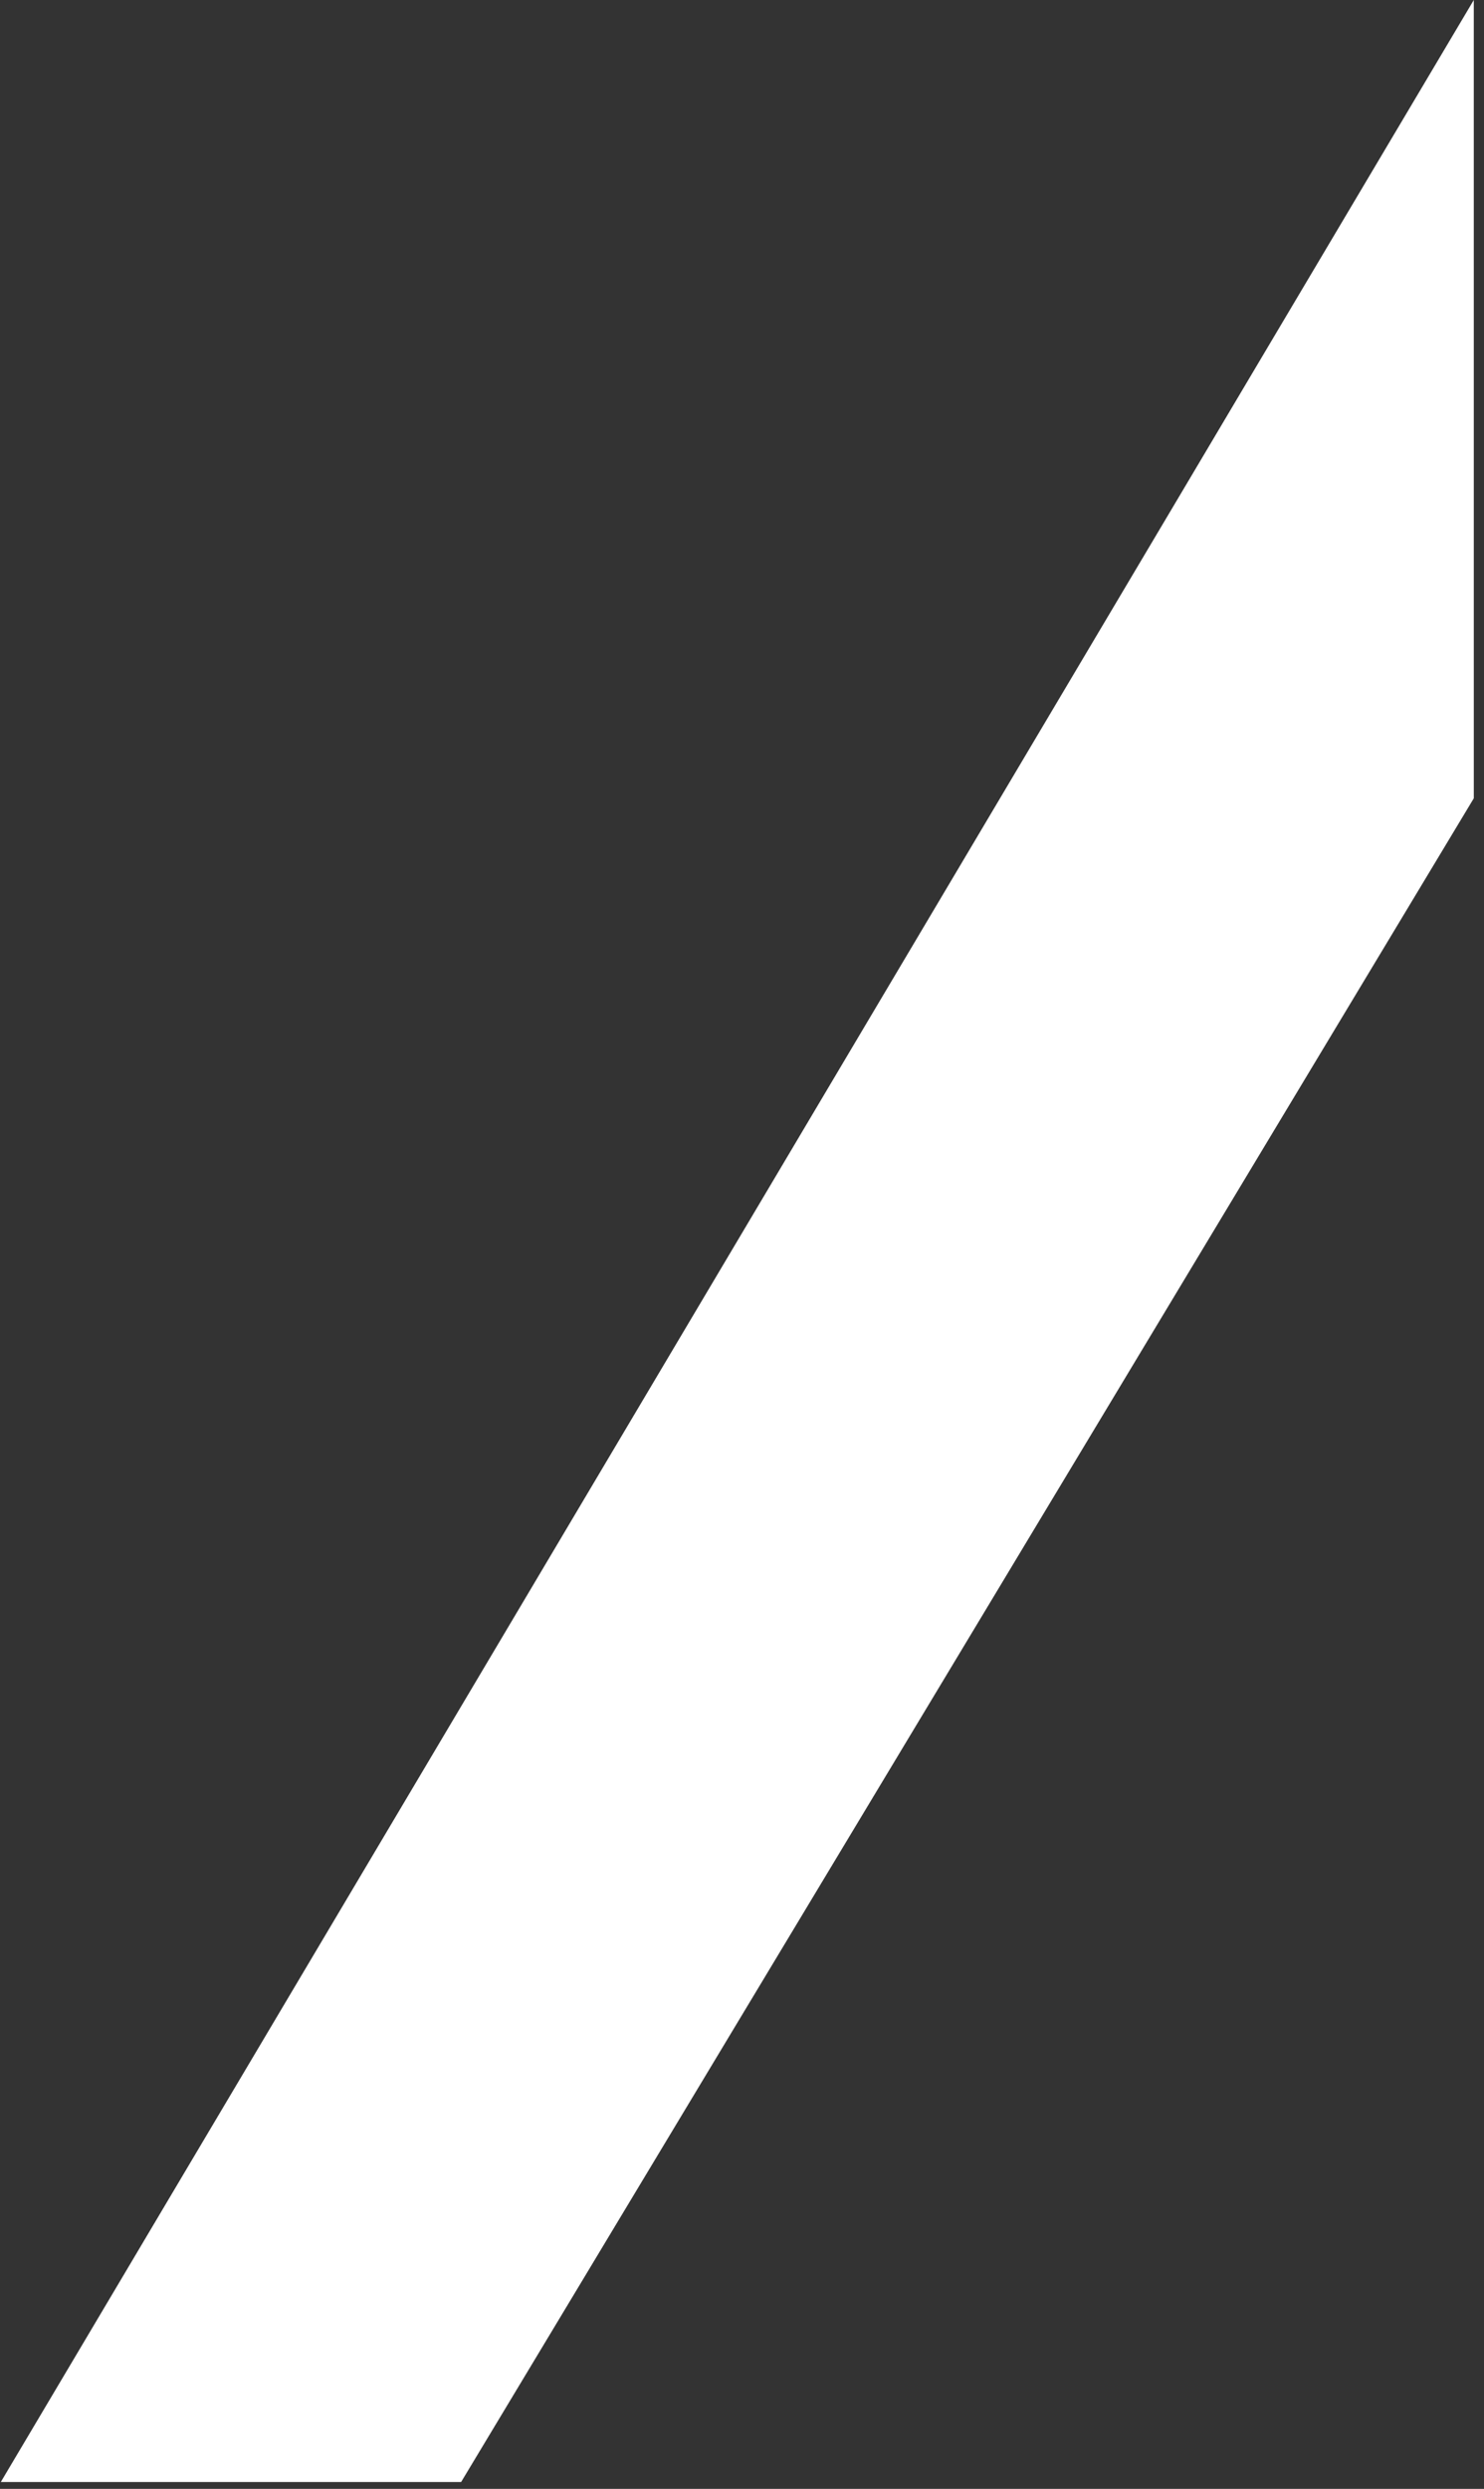<svg width="108" height="181" viewBox="0 0 108 181" fill="none" xmlns="http://www.w3.org/2000/svg">
<rect x="0" y="0" width="108" height="181" fill="#333333" stroke="none"/>
<path d="M0.059 180.5L107.257 -5.50726e-06L107.258 58.054L33.559 180.5L0.059 180.5Z" fill="white"/>
</svg>
